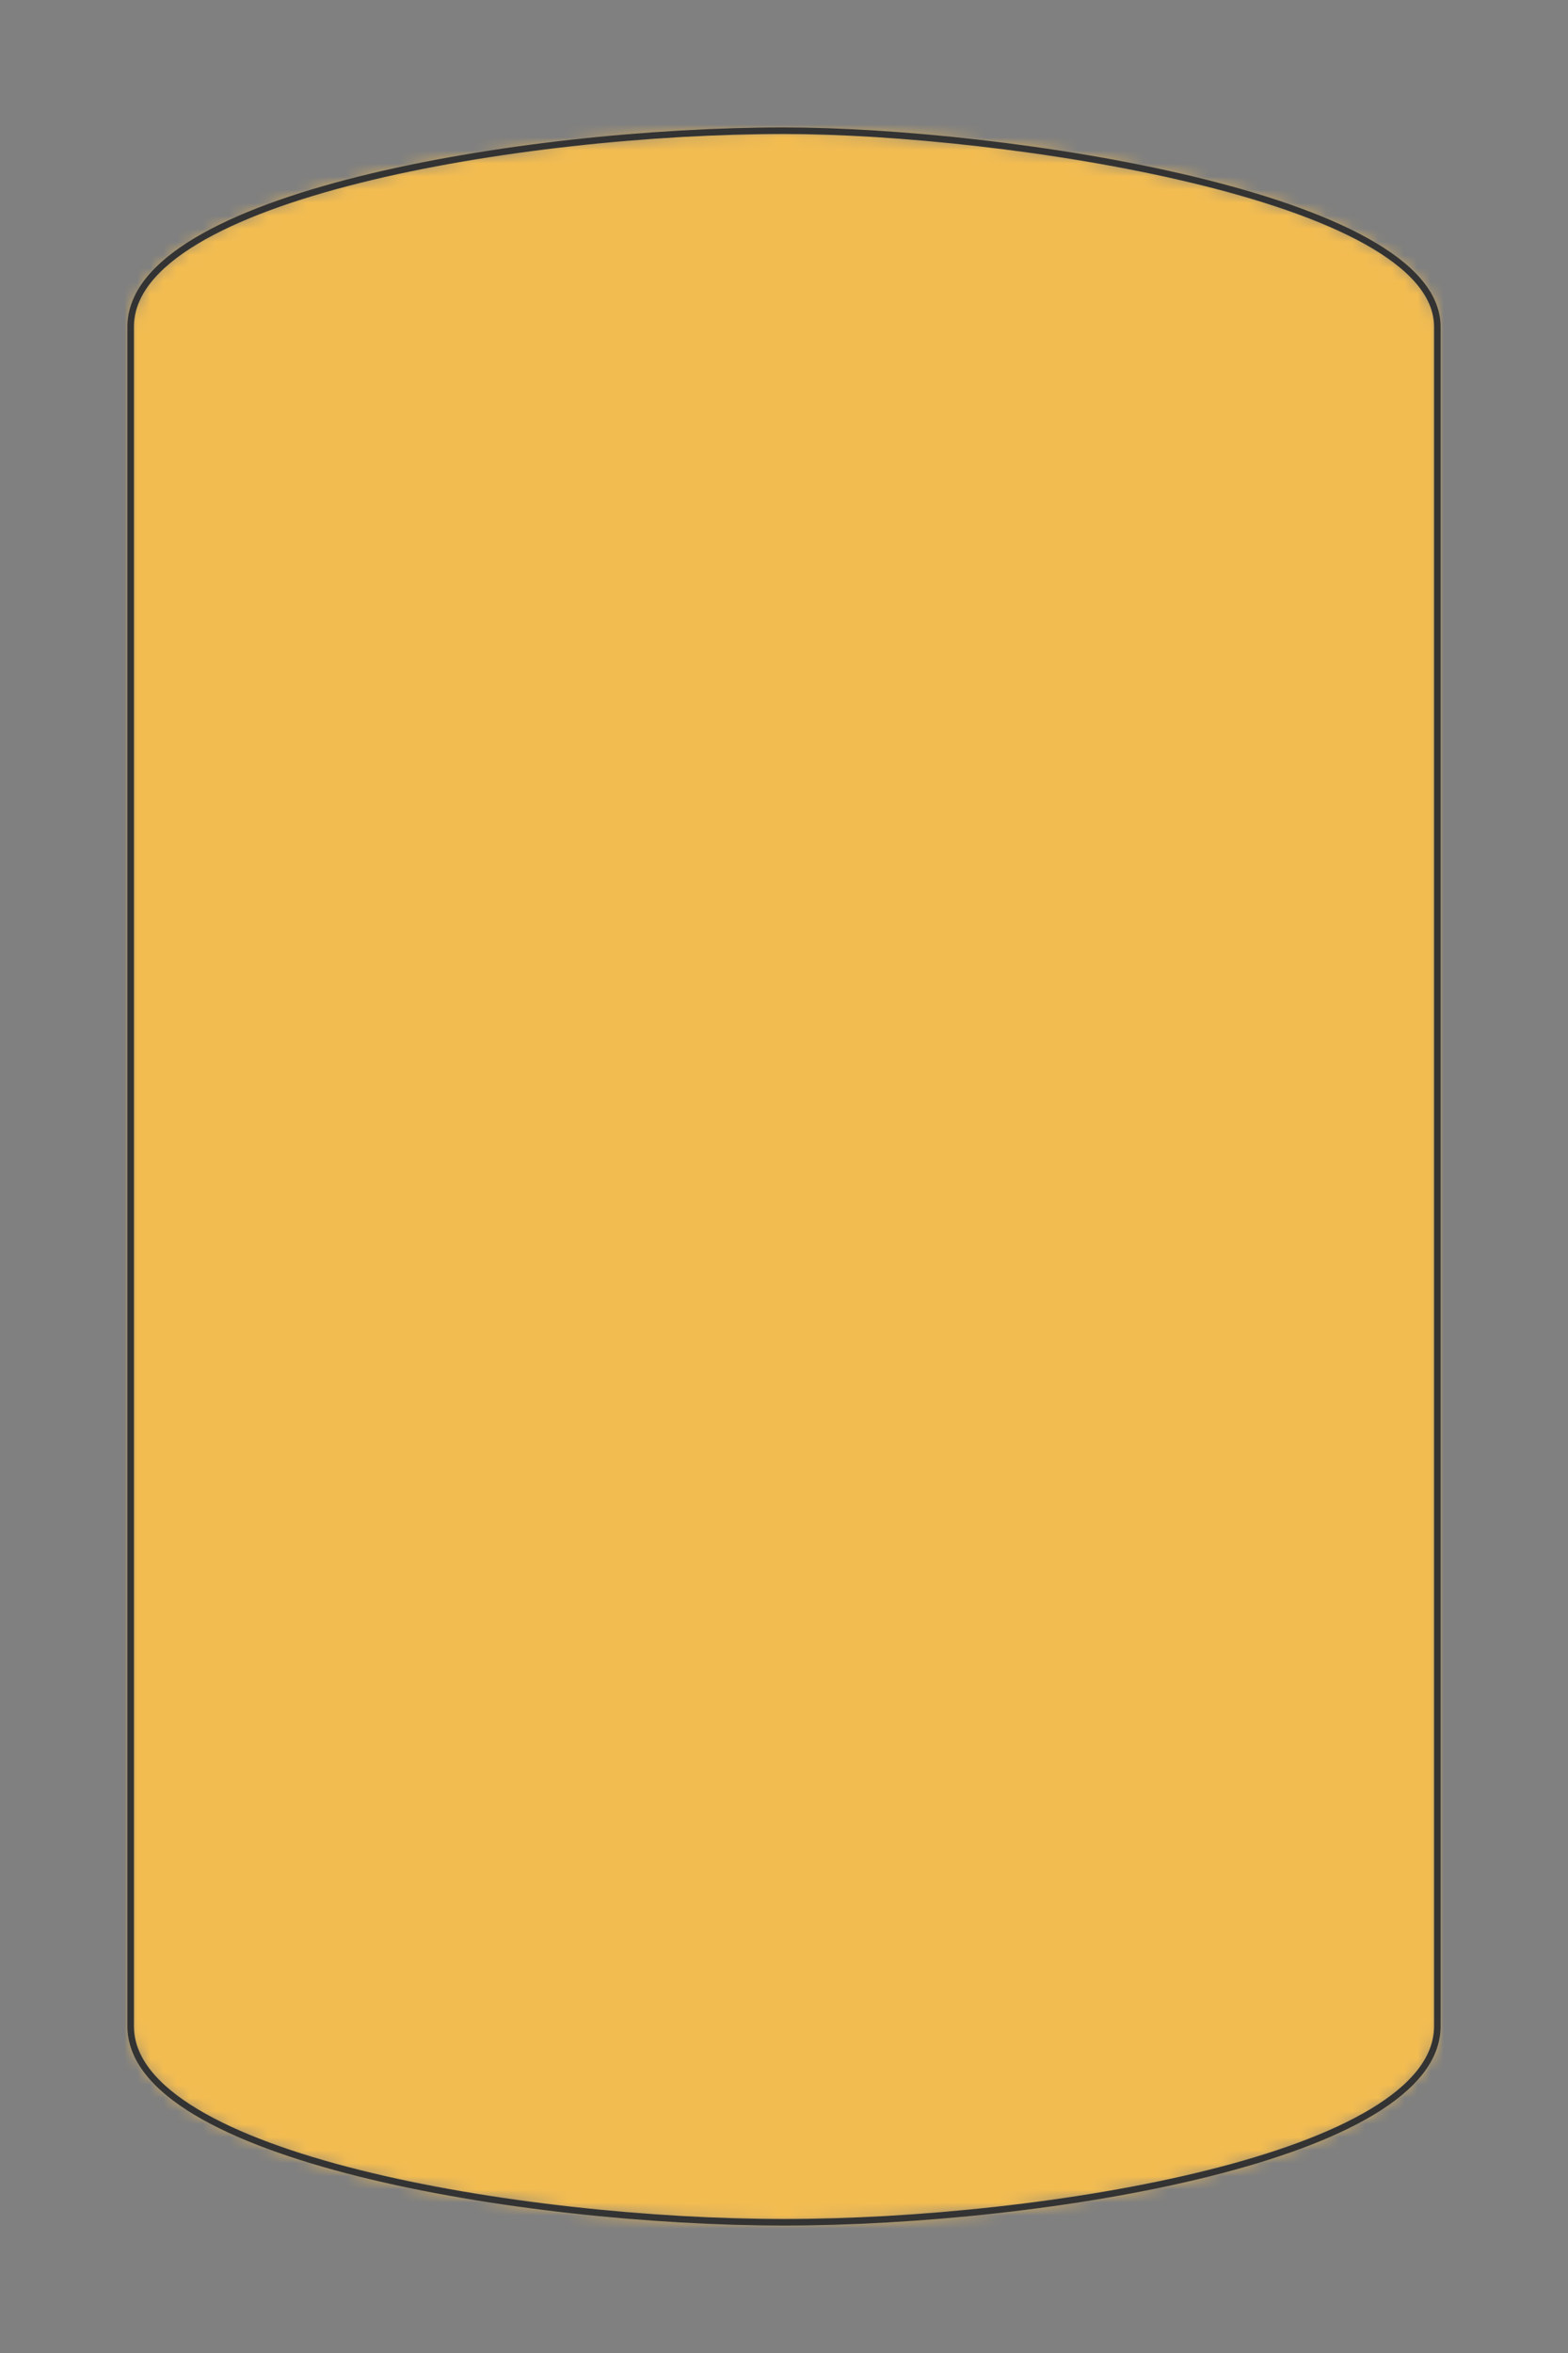 <svg preserveAspectRatio="xMidYMin slice" viewBox="0 0 120 180" xmlns="http://www.w3.org/2000/svg"><rect x="0" y="0" width="120" height="180" fill="#808080" stroke="none"/><g transform="translate(10 10)"><defs><mask id="a"><path clip-rule="evenodd" d="M0 15v130c0 10 30 15 50 15s50-5 50-15V15C100 5 66.75 0 50 0 30 0 0 5 0 15z" fill-rule="evenodd" fill="#fff"/></mask></defs><g mask="url(#a)"><path d="M0 15v130c0 10 30 15 50 15s50-5 50-15V15C100 5 66.75 0 50 0 30 0 0 5 0 15z" fill-rule="evenodd" fill="#f0f0f0"/><path fill="#f2bc51" style="cursor:pointer" d="M-1000-1000h2000v2000h-2000z"/></g><path d="M0 15v130c0 10 30 15 50 15s50-5 50-15V15C100 5 66.75 0 50 0 30 0 0 5 0 15z" fill="none" stroke-linecap="round" stroke-linejoin="round" stroke-width=".5" stroke="#333"/></g></svg>